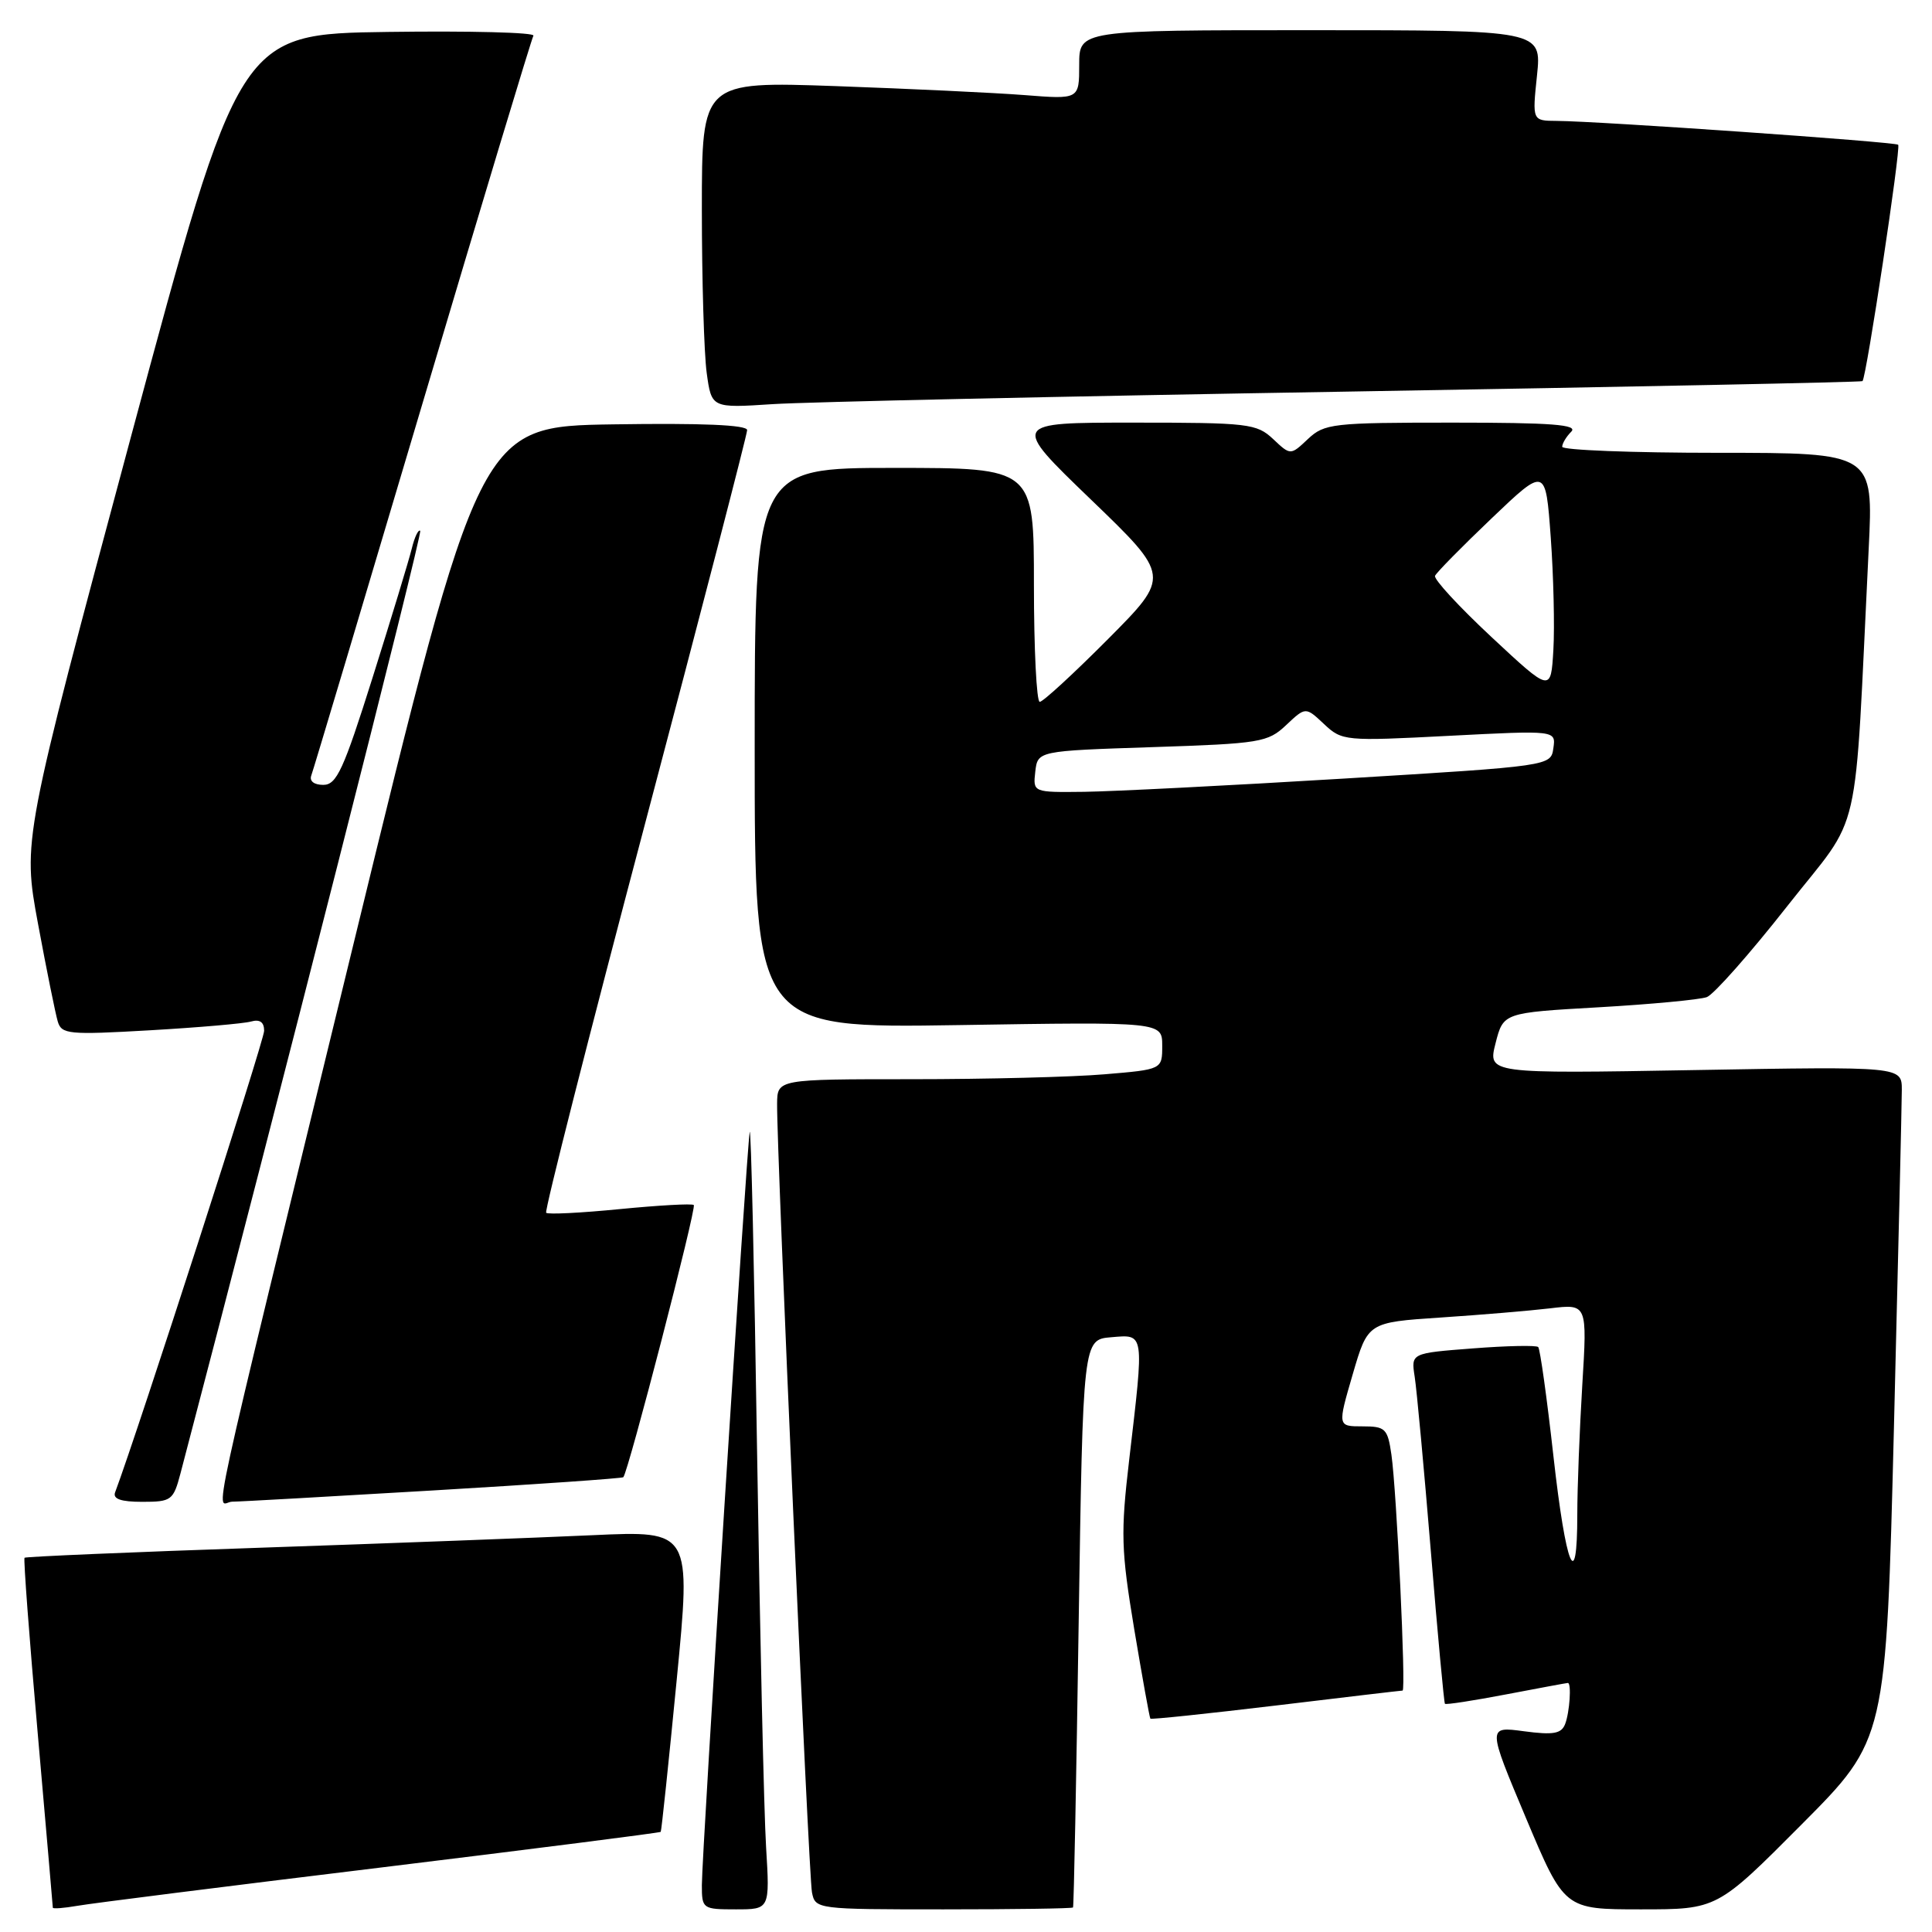 <?xml version="1.0" encoding="UTF-8" standalone="no"?>
<!DOCTYPE svg PUBLIC "-//W3C//DTD SVG 1.1//EN" "http://www.w3.org/Graphics/SVG/1.1/DTD/svg11.dtd" >
<svg xmlns="http://www.w3.org/2000/svg" xmlns:xlink="http://www.w3.org/1999/xlink" version="1.1" viewBox="0 0 256 256">
 <g >
 <path fill="currentColor"
d=" M 50.44 247.46 C 70.76 244.98 87.46 242.85 87.55 242.73 C 87.65 242.60 88.60 233.57 89.66 222.66 C 91.59 202.82 91.59 202.82 78.55 203.42 C 71.37 203.75 51.56 204.50 34.52 205.08 C 17.48 205.66 3.41 206.26 3.25 206.41 C 3.10 206.57 3.88 216.99 4.99 229.58 C 6.09 242.17 7.00 252.61 7.00 252.78 C 7.00 252.95 8.46 252.84 10.25 252.53 C 12.04 252.21 30.12 249.93 50.44 247.46 Z  M 101.51 244.75 C 101.23 240.21 100.70 216.70 100.32 192.50 C 99.95 168.30 99.51 149.18 99.34 150.00 C 98.95 151.94 93.00 245.56 93.00 249.79 C 93.00 252.93 93.10 253.00 97.51 253.00 C 102.01 253.00 102.01 253.00 101.51 244.75 Z  M 142.18 252.75 C 142.29 252.61 142.62 235.62 142.93 215.00 C 143.50 177.50 143.50 177.50 147.25 177.19 C 151.68 176.82 151.62 176.39 149.63 193.37 C 148.48 203.18 148.55 205.36 150.29 215.87 C 151.36 222.26 152.32 227.60 152.43 227.73 C 152.54 227.86 160.02 227.07 169.06 225.99 C 178.10 224.90 185.66 224.01 185.85 224.01 C 186.32 224.00 185.06 197.55 184.37 192.75 C 183.87 189.28 183.57 189.00 180.53 189.00 C 177.23 189.00 177.23 189.00 179.24 182.11 C 181.25 175.22 181.25 175.22 190.88 174.58 C 196.17 174.23 202.71 173.68 205.41 173.36 C 210.32 172.77 210.32 172.77 209.66 183.54 C 209.30 189.46 209.00 197.17 209.00 200.66 C 209.00 211.38 207.49 207.71 205.84 192.97 C 204.98 185.26 204.07 178.74 203.82 178.49 C 203.57 178.24 199.68 178.32 195.17 178.67 C 186.97 179.30 186.97 179.30 187.45 182.40 C 187.72 184.10 188.68 194.50 189.59 205.50 C 190.49 216.50 191.34 225.62 191.46 225.76 C 191.59 225.91 195.25 225.34 199.60 224.51 C 203.94 223.68 207.61 223.00 207.75 223.00 C 208.25 223.00 207.99 226.87 207.39 228.44 C 206.89 229.73 205.84 229.92 201.93 229.40 C 197.09 228.75 197.09 228.75 202.19 240.88 C 207.29 253.00 207.29 253.00 217.41 253.00 C 227.53 253.00 227.53 253.00 238.72 241.75 C 249.92 230.50 249.92 230.50 250.96 189.00 C 251.53 166.18 252.00 146.11 252.00 144.41 C 252.00 141.31 252.00 141.31 224.57 141.79 C 197.14 142.27 197.14 142.27 198.17 138.23 C 199.20 134.19 199.20 134.19 211.85 133.47 C 218.81 133.07 225.25 132.46 226.17 132.12 C 227.08 131.78 231.88 126.36 236.82 120.07 C 246.87 107.28 245.64 112.71 247.61 72.75 C 248.24 60.00 248.24 60.00 227.62 60.00 C 216.28 60.00 207.00 59.64 207.00 59.20 C 207.00 58.76 207.54 57.86 208.20 57.20 C 209.13 56.27 205.65 56.00 192.51 56.00 C 176.55 56.00 175.50 56.12 173.31 58.17 C 171.00 60.35 171.00 60.35 168.69 58.17 C 166.51 56.13 165.43 56.00 150.17 56.00 C 133.97 56.00 133.97 56.00 144.54 66.18 C 155.10 76.35 155.10 76.35 146.82 84.68 C 142.27 89.25 138.20 93.00 137.77 93.00 C 137.35 93.00 137.00 86.03 137.00 77.50 C 137.00 62.00 137.00 62.00 118.50 62.00 C 100.00 62.00 100.00 62.00 100.00 99.12 C 100.00 136.25 100.00 136.25 127.00 135.83 C 154.00 135.40 154.00 135.40 154.00 138.56 C 154.00 141.71 154.00 141.71 146.35 142.35 C 142.14 142.71 130.67 143.00 120.85 143.00 C 103.00 143.00 103.00 143.00 102.97 146.25 C 102.91 152.62 107.15 248.54 107.59 250.75 C 108.03 252.98 108.21 253.00 125.02 253.00 C 134.36 253.00 142.08 252.89 142.18 252.75 Z  M 23.91 195.25 C 36.77 146.30 56.01 70.67 55.68 70.34 C 55.44 70.10 54.93 71.17 54.56 72.70 C 54.18 74.24 51.85 81.91 49.38 89.75 C 45.52 102.00 44.61 104.00 42.84 104.00 C 41.61 104.00 40.97 103.50 41.25 102.75 C 41.51 102.06 48.13 79.90 55.97 53.50 C 63.81 27.10 70.43 5.15 70.68 4.73 C 70.94 4.30 62.27 4.08 51.42 4.23 C 31.70 4.50 31.70 4.50 17.34 57.92 C 2.99 111.35 2.99 111.35 5.04 122.42 C 6.17 128.52 7.35 134.33 7.65 135.34 C 8.15 137.05 9.07 137.14 19.85 136.52 C 26.26 136.15 32.29 135.63 33.25 135.36 C 34.43 135.03 35.00 135.43 35.00 136.59 C 35.00 137.87 18.28 189.67 15.25 197.75 C 14.93 198.62 16.02 199.00 18.85 199.00 C 22.71 199.00 22.97 198.81 23.91 195.25 Z  M 57.41 197.49 C 71.11 196.68 82.44 195.89 82.59 195.74 C 83.24 195.10 92.33 160.00 91.93 159.67 C 91.69 159.46 87.29 159.71 82.15 160.21 C 77.00 160.72 72.60 160.94 72.37 160.70 C 72.13 160.47 78.03 137.27 85.47 109.15 C 92.91 81.03 99.00 57.56 99.00 56.99 C 99.00 56.30 92.98 56.05 81.27 56.23 C 63.54 56.50 63.54 56.50 46.86 125.00 C 26.84 207.22 28.63 199.00 30.77 198.98 C 31.72 198.98 43.71 198.30 57.41 197.49 Z  M 178.50 51.89 C 215.90 51.26 246.63 50.64 246.79 50.50 C 247.30 50.06 251.90 19.57 251.52 19.18 C 251.13 18.80 211.94 16.06 206.27 16.02 C 203.03 16.00 203.03 16.00 203.66 10.00 C 204.28 4.00 204.28 4.00 173.64 4.00 C 143.00 4.00 143.00 4.00 143.00 8.59 C 143.00 13.17 143.00 13.17 135.75 12.60 C 131.76 12.29 120.51 11.76 110.75 11.41 C 93.00 10.79 93.00 10.79 93.00 27.75 C 93.00 37.09 93.29 46.83 93.64 49.40 C 94.28 54.08 94.28 54.08 102.39 53.55 C 106.85 53.26 141.10 52.51 178.50 51.89 Z  M 137.18 102.25 C 137.50 99.50 137.50 99.50 152.67 99.00 C 167.01 98.53 167.99 98.37 170.42 96.08 C 173.00 93.65 173.00 93.65 175.44 95.94 C 177.83 98.18 178.17 98.22 192.02 97.50 C 206.17 96.77 206.17 96.77 205.83 99.13 C 205.50 101.50 205.50 101.50 178.00 103.17 C 162.88 104.09 147.43 104.87 143.68 104.92 C 136.87 105.00 136.87 105.00 137.18 102.25 Z  M 197.65 84.43 C 193.33 80.40 189.96 76.75 190.15 76.30 C 190.34 75.86 193.72 72.43 197.65 68.68 C 204.80 61.86 204.80 61.86 205.48 71.18 C 205.85 76.31 206.01 83.03 205.83 86.12 C 205.50 91.75 205.50 91.75 197.65 84.43 Z "/>
</g>
</svg>